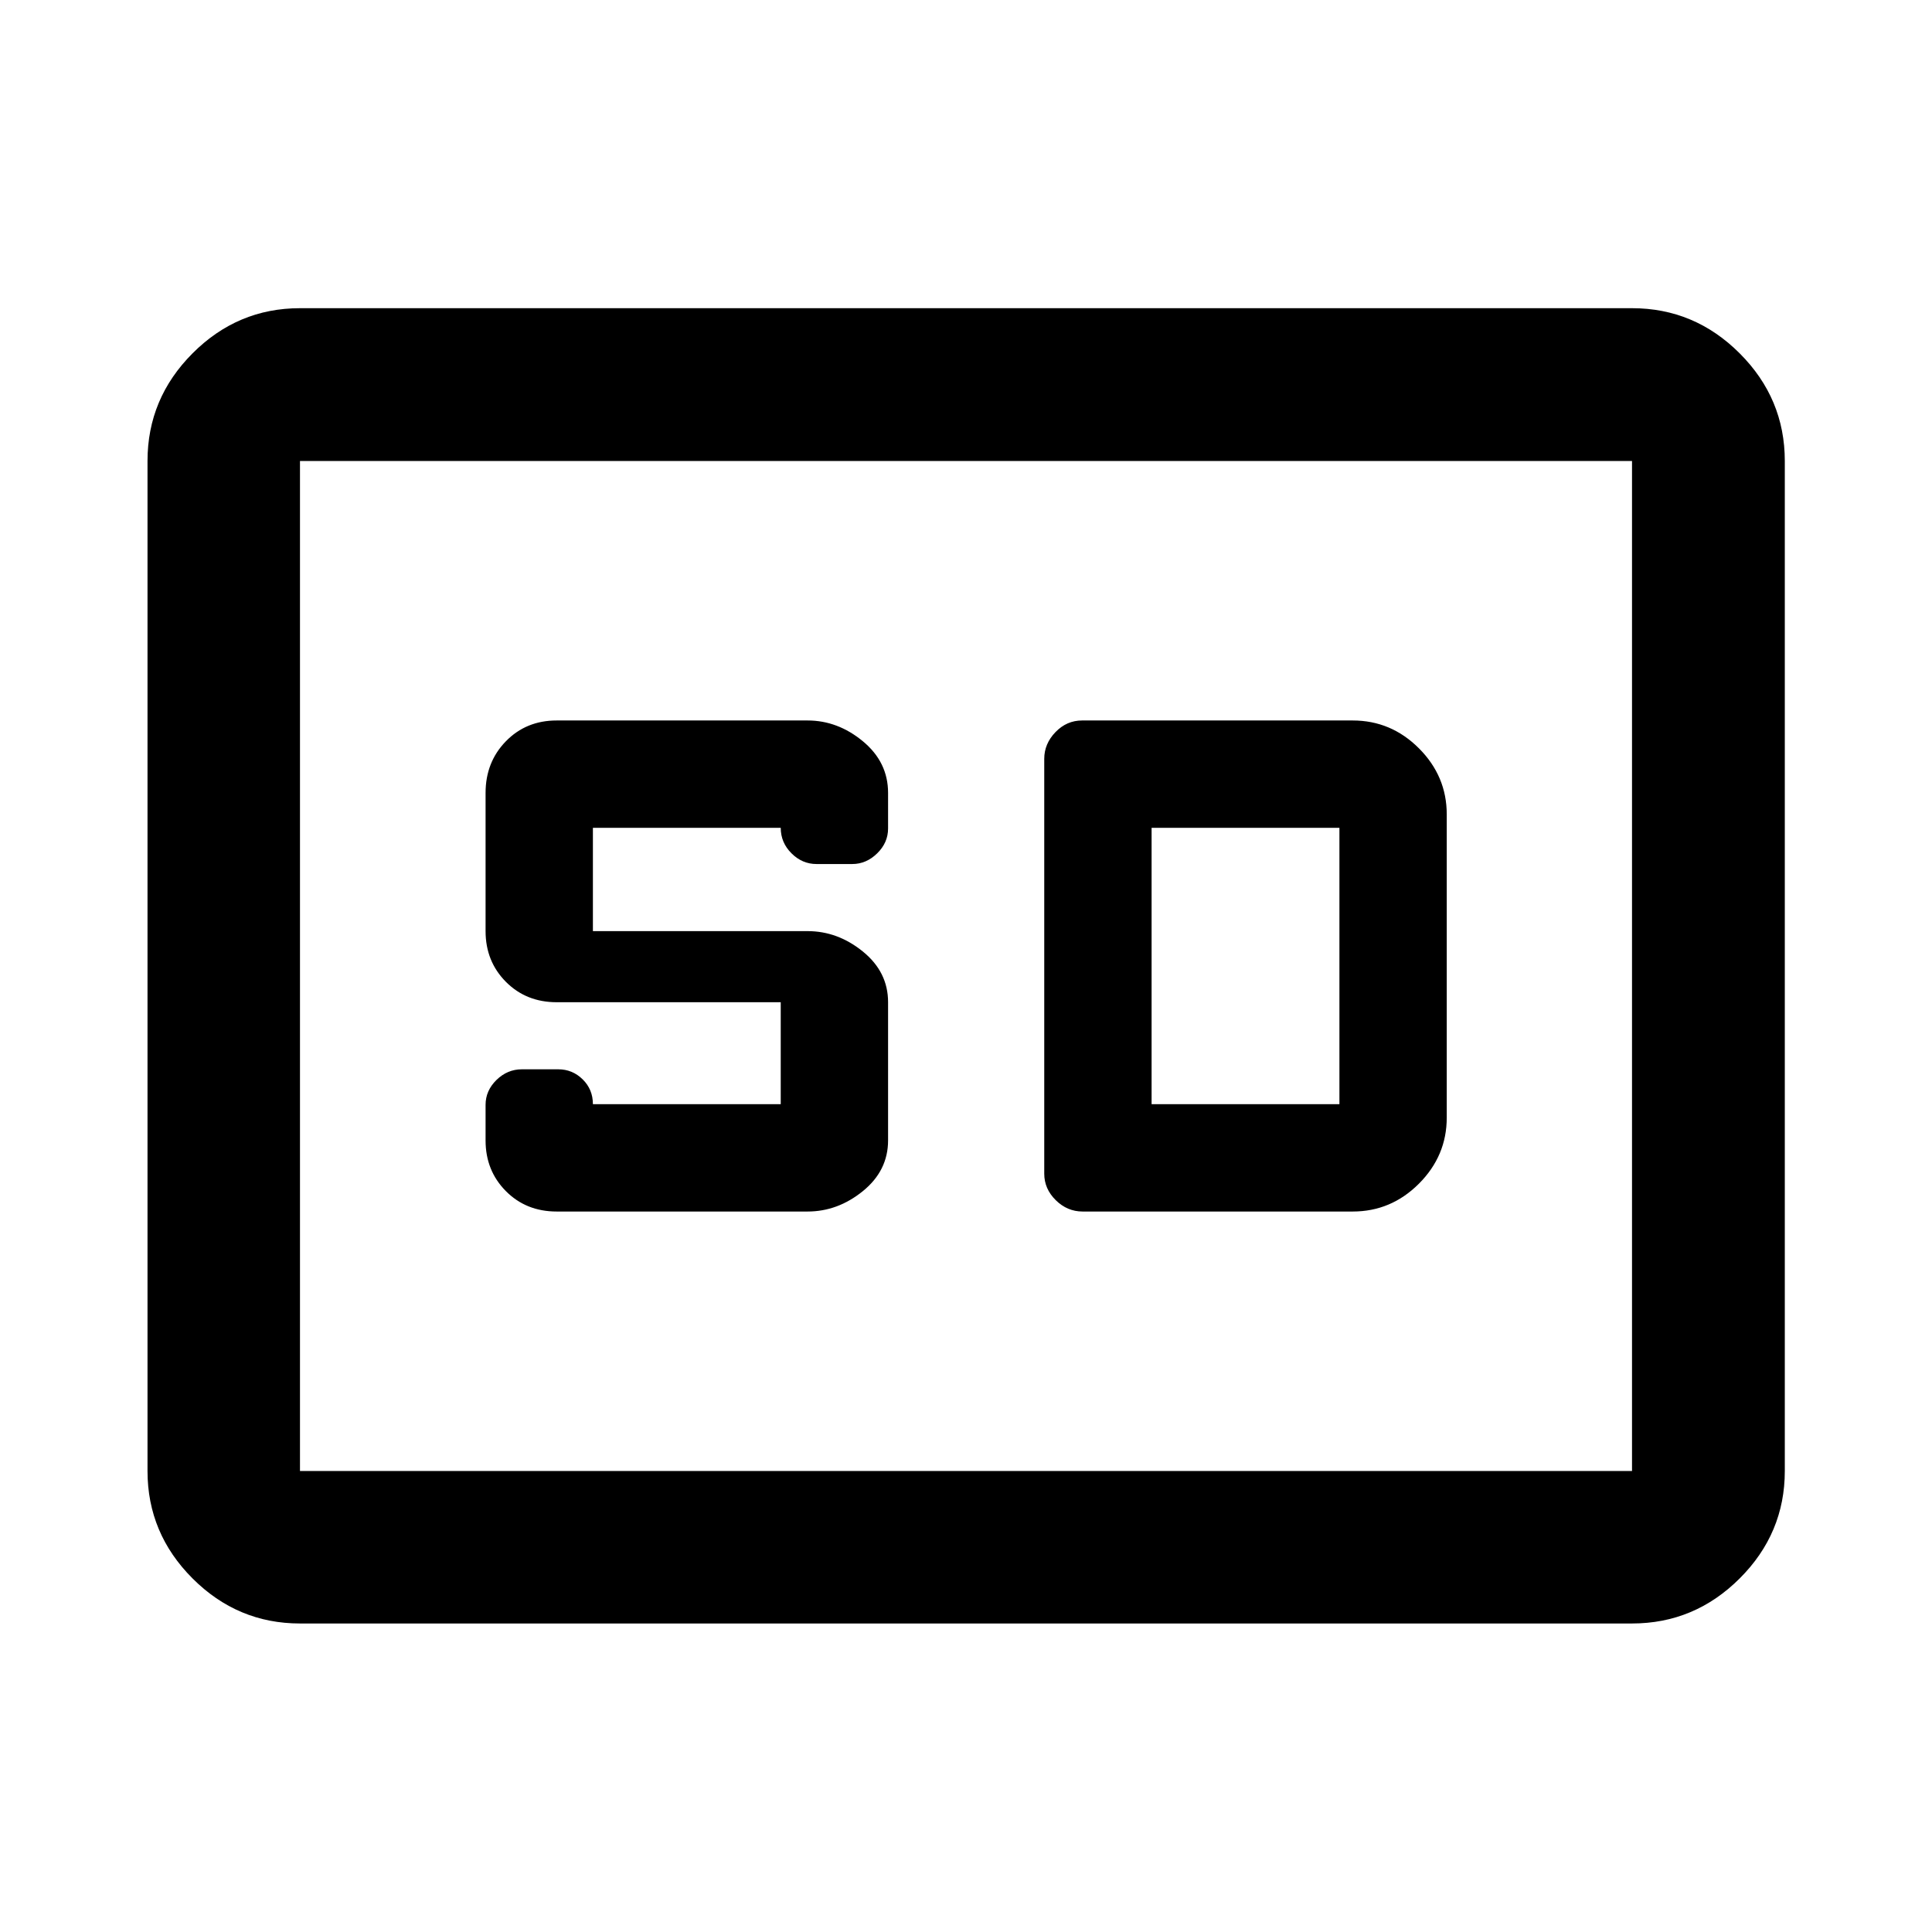 <svg xmlns="http://www.w3.org/2000/svg" viewBox="0 -960 960 960" width="32" height="32"><path d="M149.06-153.3q-31 0-53.38-22.38-22.38-22.38-22.38-53.38v-501.88q0-31.06 22.38-53.49 22.38-22.43 53.38-22.43h661.88q31.06 0 53.49 22.43 22.43 22.43 22.43 53.49v501.88q0 31-22.43 53.38Q842-153.3 810.94-153.3H149.06Zm0-75.76h661.88v-501.88H149.06v501.88ZM276.61-358h124.67q15 0 27.5-10.16t12.5-25.17V-462q0-15.02-12.5-25.17-12.5-10.16-27.5-10.16H294.61v-51.34h93.33q0 7.34 5.34 12.67 5.33 5.33 12.44 5.33h17.78q6.95 0 12.36-5.3 5.42-5.3 5.42-12.36V-566q0-15.3-12.5-25.65-12.5-10.35-27.5-10.35H276.61q-15.18 0-25.26 10.35-10.07 10.35-10.07 25.65v68.67q0 15.01 10.07 25.17Q261.43-462 276.61-462h111.33v50.67h-93.33q0-7.34-5.08-12.34t-12.14-5h-18.06q-7.22 0-12.64 5.3-5.41 5.3-5.41 12.37v17.67q0 15.01 10.07 25.17Q261.43-358 276.61-358Zm261.33 0h134.23q19.05 0 32.88-13.83 13.83-13.84 13.83-32.84v-150.66q0-19-13.83-32.84Q691.22-602 672.17-602H537.7q-7.67 0-13.24 5.78-5.58 5.78-5.58 13.28v206.12q0 7.54 5.72 13.18t13.34 5.64Zm34.28-53.33v-137.34h93.33v137.34h-93.33ZM149.06-229.06v-501.88 501.88Z"/></svg>
